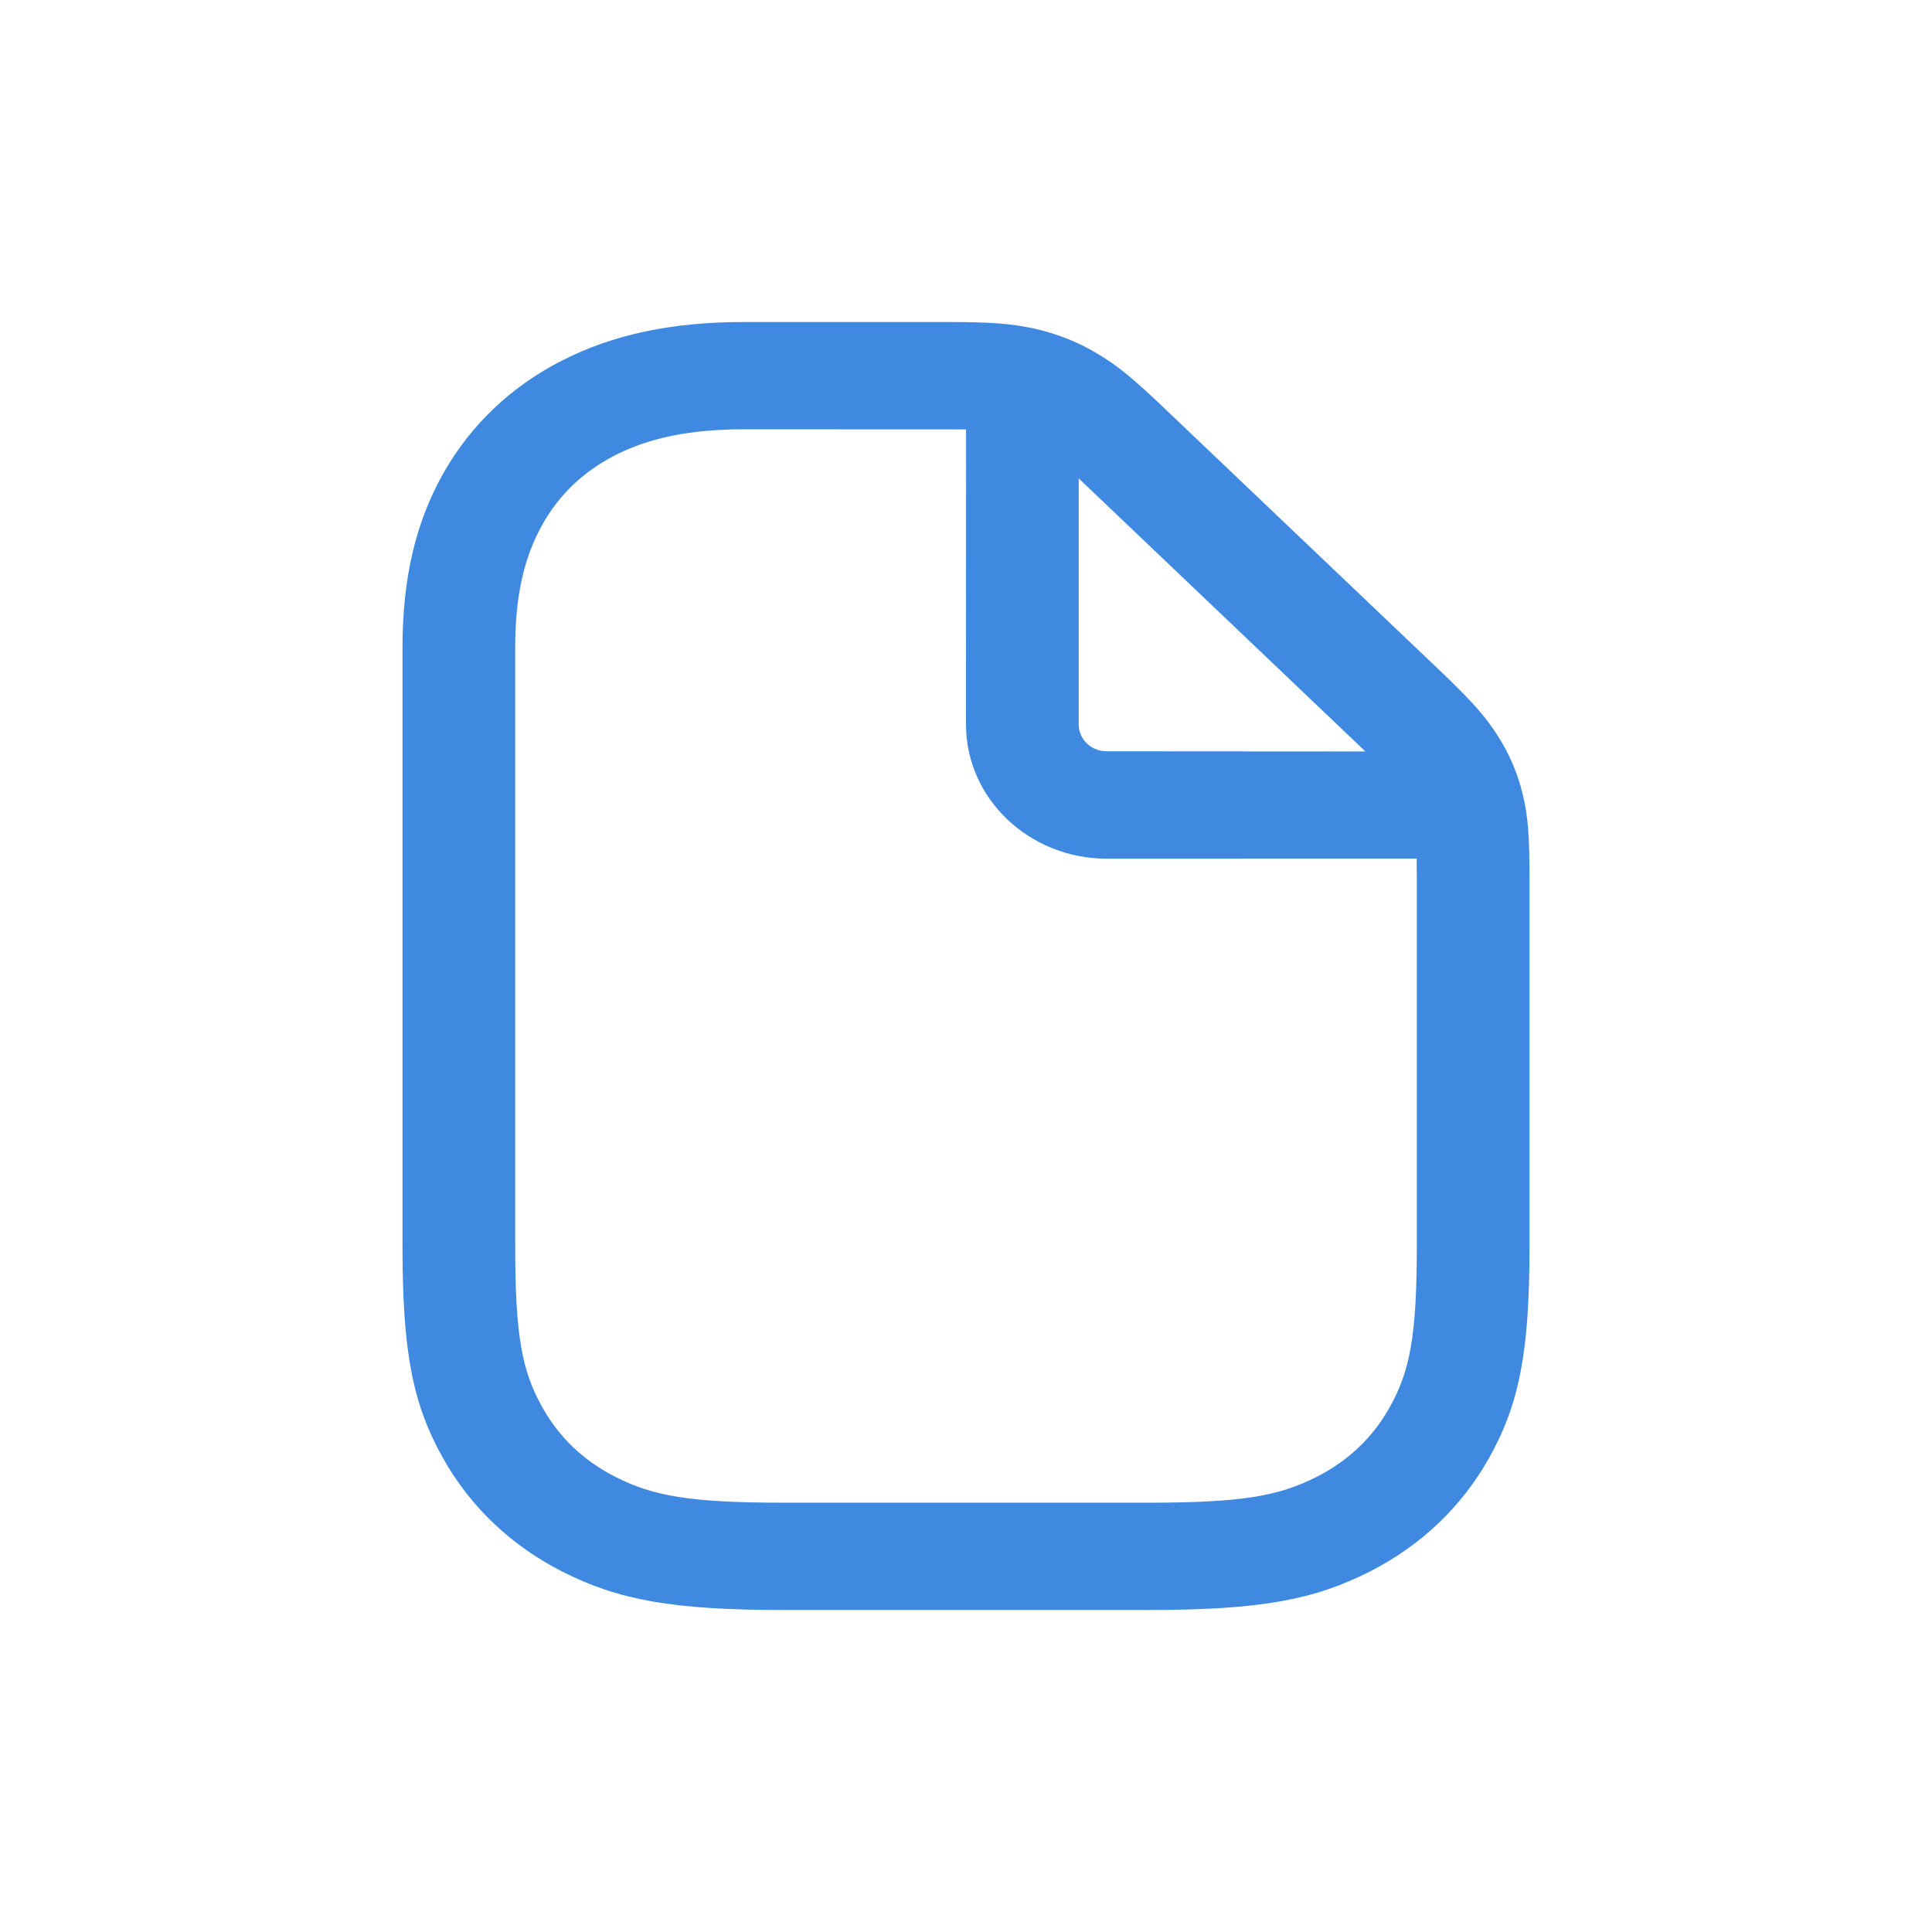 <?xml version="1.0" encoding="UTF-8"?>
<svg width="24px" height="24px" viewBox="0 0 24 24" version="1.1" xmlns="http://www.w3.org/2000/svg" xmlns:xlink="http://www.w3.org/1999/xlink">
    <title>Icons/ic-documents</title>
    <g id="Icons/ic-documents" stroke="none" stroke-width="1" fill="none" fill-rule="evenodd">
        <g>
            <rect id="Rectangle" x="0" y="0" width="24" height="24"></rect>
            <g id="document_outline_28" transform="translate(5, 4)" fill="#3F8AE0">
                <path d="M7.844,0.081 C8.127,0.144 8.384,0.245 8.63,0.392 C8.88,0.54 9.071,0.696 9.465,1.072 L12.875,4.319 C13.269,4.695 13.433,4.877 13.589,5.114 C13.743,5.349 13.849,5.593 13.915,5.863 C13.981,6.136 14,6.375 14,6.906 L14,11.488 C14,12.807 13.87,13.448 13.497,14.113 C13.157,14.718 12.654,15.197 12.019,15.521 C11.32,15.876 10.648,16 9.262,16 L4.738,16 C3.352,16 2.68,15.876 1.981,15.521 C1.346,15.197 0.843,14.718 0.503,14.113 C0.13,13.448 0,12.807 0,11.488 L0,4.044 C0,3.187 0.162,2.495 0.503,1.887 C0.843,1.282 1.346,0.803 1.981,0.479 C2.619,0.154 3.347,0 4.246,0 L6.749,0 C7.307,0 7.557,0.019 7.844,0.081 Z M6.878,1.334 L4.246,1.333 C3.566,1.333 3.064,1.44 2.642,1.655 C2.25,1.855 1.947,2.143 1.738,2.516 C1.512,2.919 1.4,3.396 1.4,4.044 L1.4,11.488 C1.4,12.606 1.488,13.038 1.738,13.484 C1.947,13.857 2.25,14.145 2.642,14.345 C3.11,14.583 3.564,14.667 4.738,14.667 L9.262,14.667 C10.436,14.667 10.89,14.583 11.358,14.345 C11.75,14.145 12.053,13.857 12.262,13.484 C12.512,13.038 12.6,12.606 12.6,11.488 L12.6,6.906 C12.6,6.814 12.599,6.735 12.598,6.666 L8.75,6.667 C7.784,6.667 7,5.92 7,5 L7.001,1.335 C6.963,1.334 6.922,1.334 6.878,1.334 Z M8.475,2.014 L8.4,1.943 L8.4,5 C8.4,5.164 8.524,5.3 8.687,5.328 L8.75,5.333 L11.961,5.335 C11.937,5.312 11.912,5.287 11.885,5.262 L8.475,2.014 Z" id="Shape"></path>
            </g>
        </g>
    </g>
</svg>